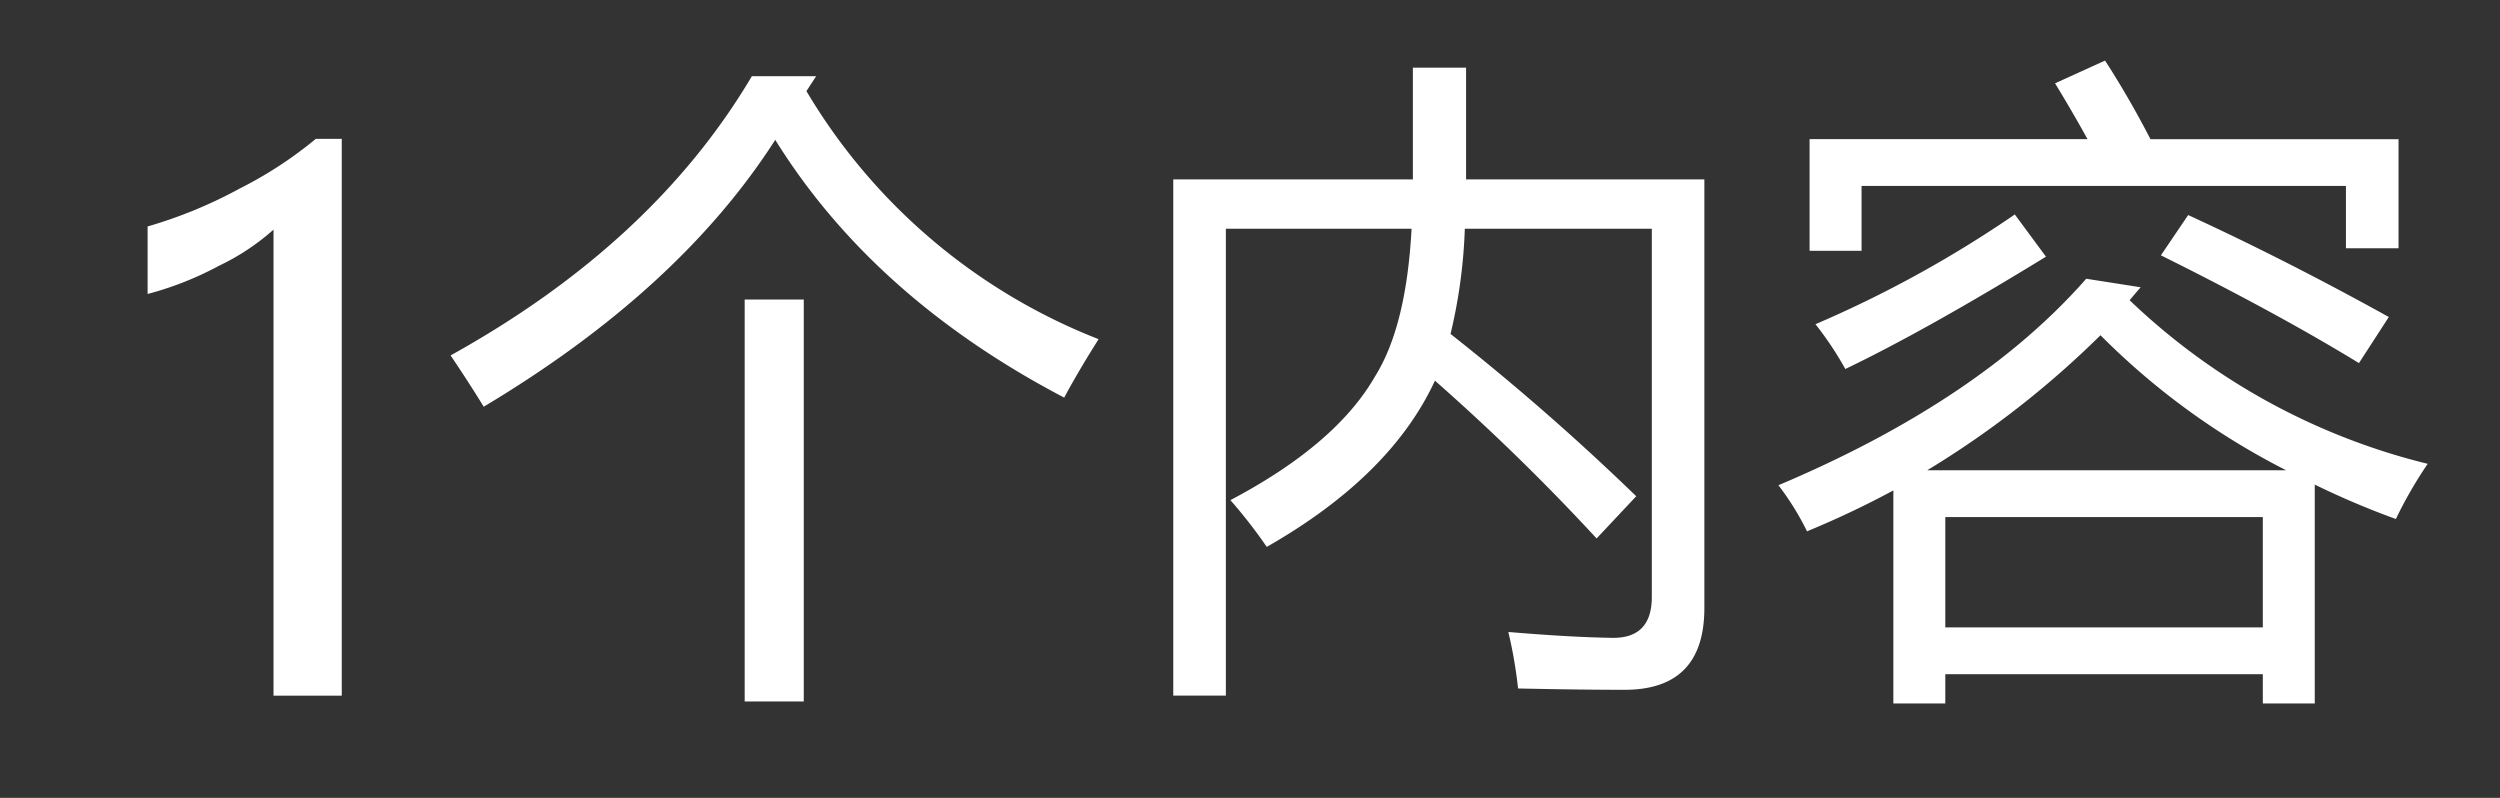 <svg xmlns="http://www.w3.org/2000/svg" width="188" height="60" viewBox="0 0 188 60">
  <rect x="0" y="0" width="188" height="60" fill="#333333" stroke="none"/>
  <defs>
    <style>
      .cls-1 {
        fill: #fff;
        fill-rule: evenodd;
      }
    </style>
  </defs>
  <path id="个内容" class="cls-1" d="M56,52.749h4.443V22.525H56V52.749ZM56.541,5.728q-7.422,12.549-22.656,21,1.416,2.1,2.49,3.857,14.7-8.789,21.924-20.068Q65.672,22.378,80.027,29.9q1.074-2,2.588-4.395A44.291,44.291,0,0,1,60.643,6.851l0.732-1.123H56.541ZM88.23,52.31h3.955V17.2H106.15q-0.39,7.324-2.734,11.084-2.93,5.127-10.889,9.326a38.112,38.112,0,0,1,2.734,3.516q9.326-5.322,12.646-12.5a164.01,164.01,0,0,1,12.158,11.865l2.979-3.174A182.476,182.476,0,0,0,109.08,25.112a39.355,39.355,0,0,0,1.074-7.91h14.063V44.888q0,3.173-3.076,3.076-3.076-.049-7.715-0.439a33.47,33.47,0,0,1,.732,4.248q4.688,0.1,7.91.1,6.1,0.049,6.1-6.152V13.491h-17.92v-8.4h-4v8.4H88.23V52.31Zm68.653-31.348q-8.008,9.131-23.145,15.527a20.423,20.423,0,0,1,2.149,3.467,69.541,69.541,0,0,0,6.494-3.076V52.9h3.906V50.7h23.877v2.2h3.906V36.441a61.317,61.317,0,0,0,6.1,2.588,32.066,32.066,0,0,1,2.392-4.15,49.419,49.419,0,0,1-22.412-12.3q0.44-.537.83-0.976Zm-20.8-2.1h3.906V13.98h36.426v4.688h3.955v-8.2H161.717Q160.1,7.339,158.3,4.556l-3.76,1.709q1.367,2.246,2.441,4.2h-20.9v8.4Zm34.082,28.32H146.287v-8.3h23.877v8.3Zm1.758-11.816h-27A70.642,70.642,0,0,0,157.957,25.21a54.422,54.422,0,0,0,13.965,10.156h0Zm-35.4-10.986a25.057,25.057,0,0,1,2.246,3.369q6.1-2.93,15.088-8.447l-2.343-3.174a87.056,87.056,0,0,1-14.991,8.252h0ZM162.5,19.2q8.838,4.395,14.893,8.105l2.246-3.467q-7.764-4.3-15.088-7.666Z"/>
  <path id="_1" data-name="1" class="cls-1" d="M25.7,52.312V10.444H23.746a30.356,30.356,0,0,1-5.686,3.716A34.567,34.567,0,0,1,11.1,17.03v5.078a24.508,24.508,0,0,0,5.356-2.116,17.409,17.409,0,0,0,4.113-2.724V52.312H25.7Z"/>
</svg>
